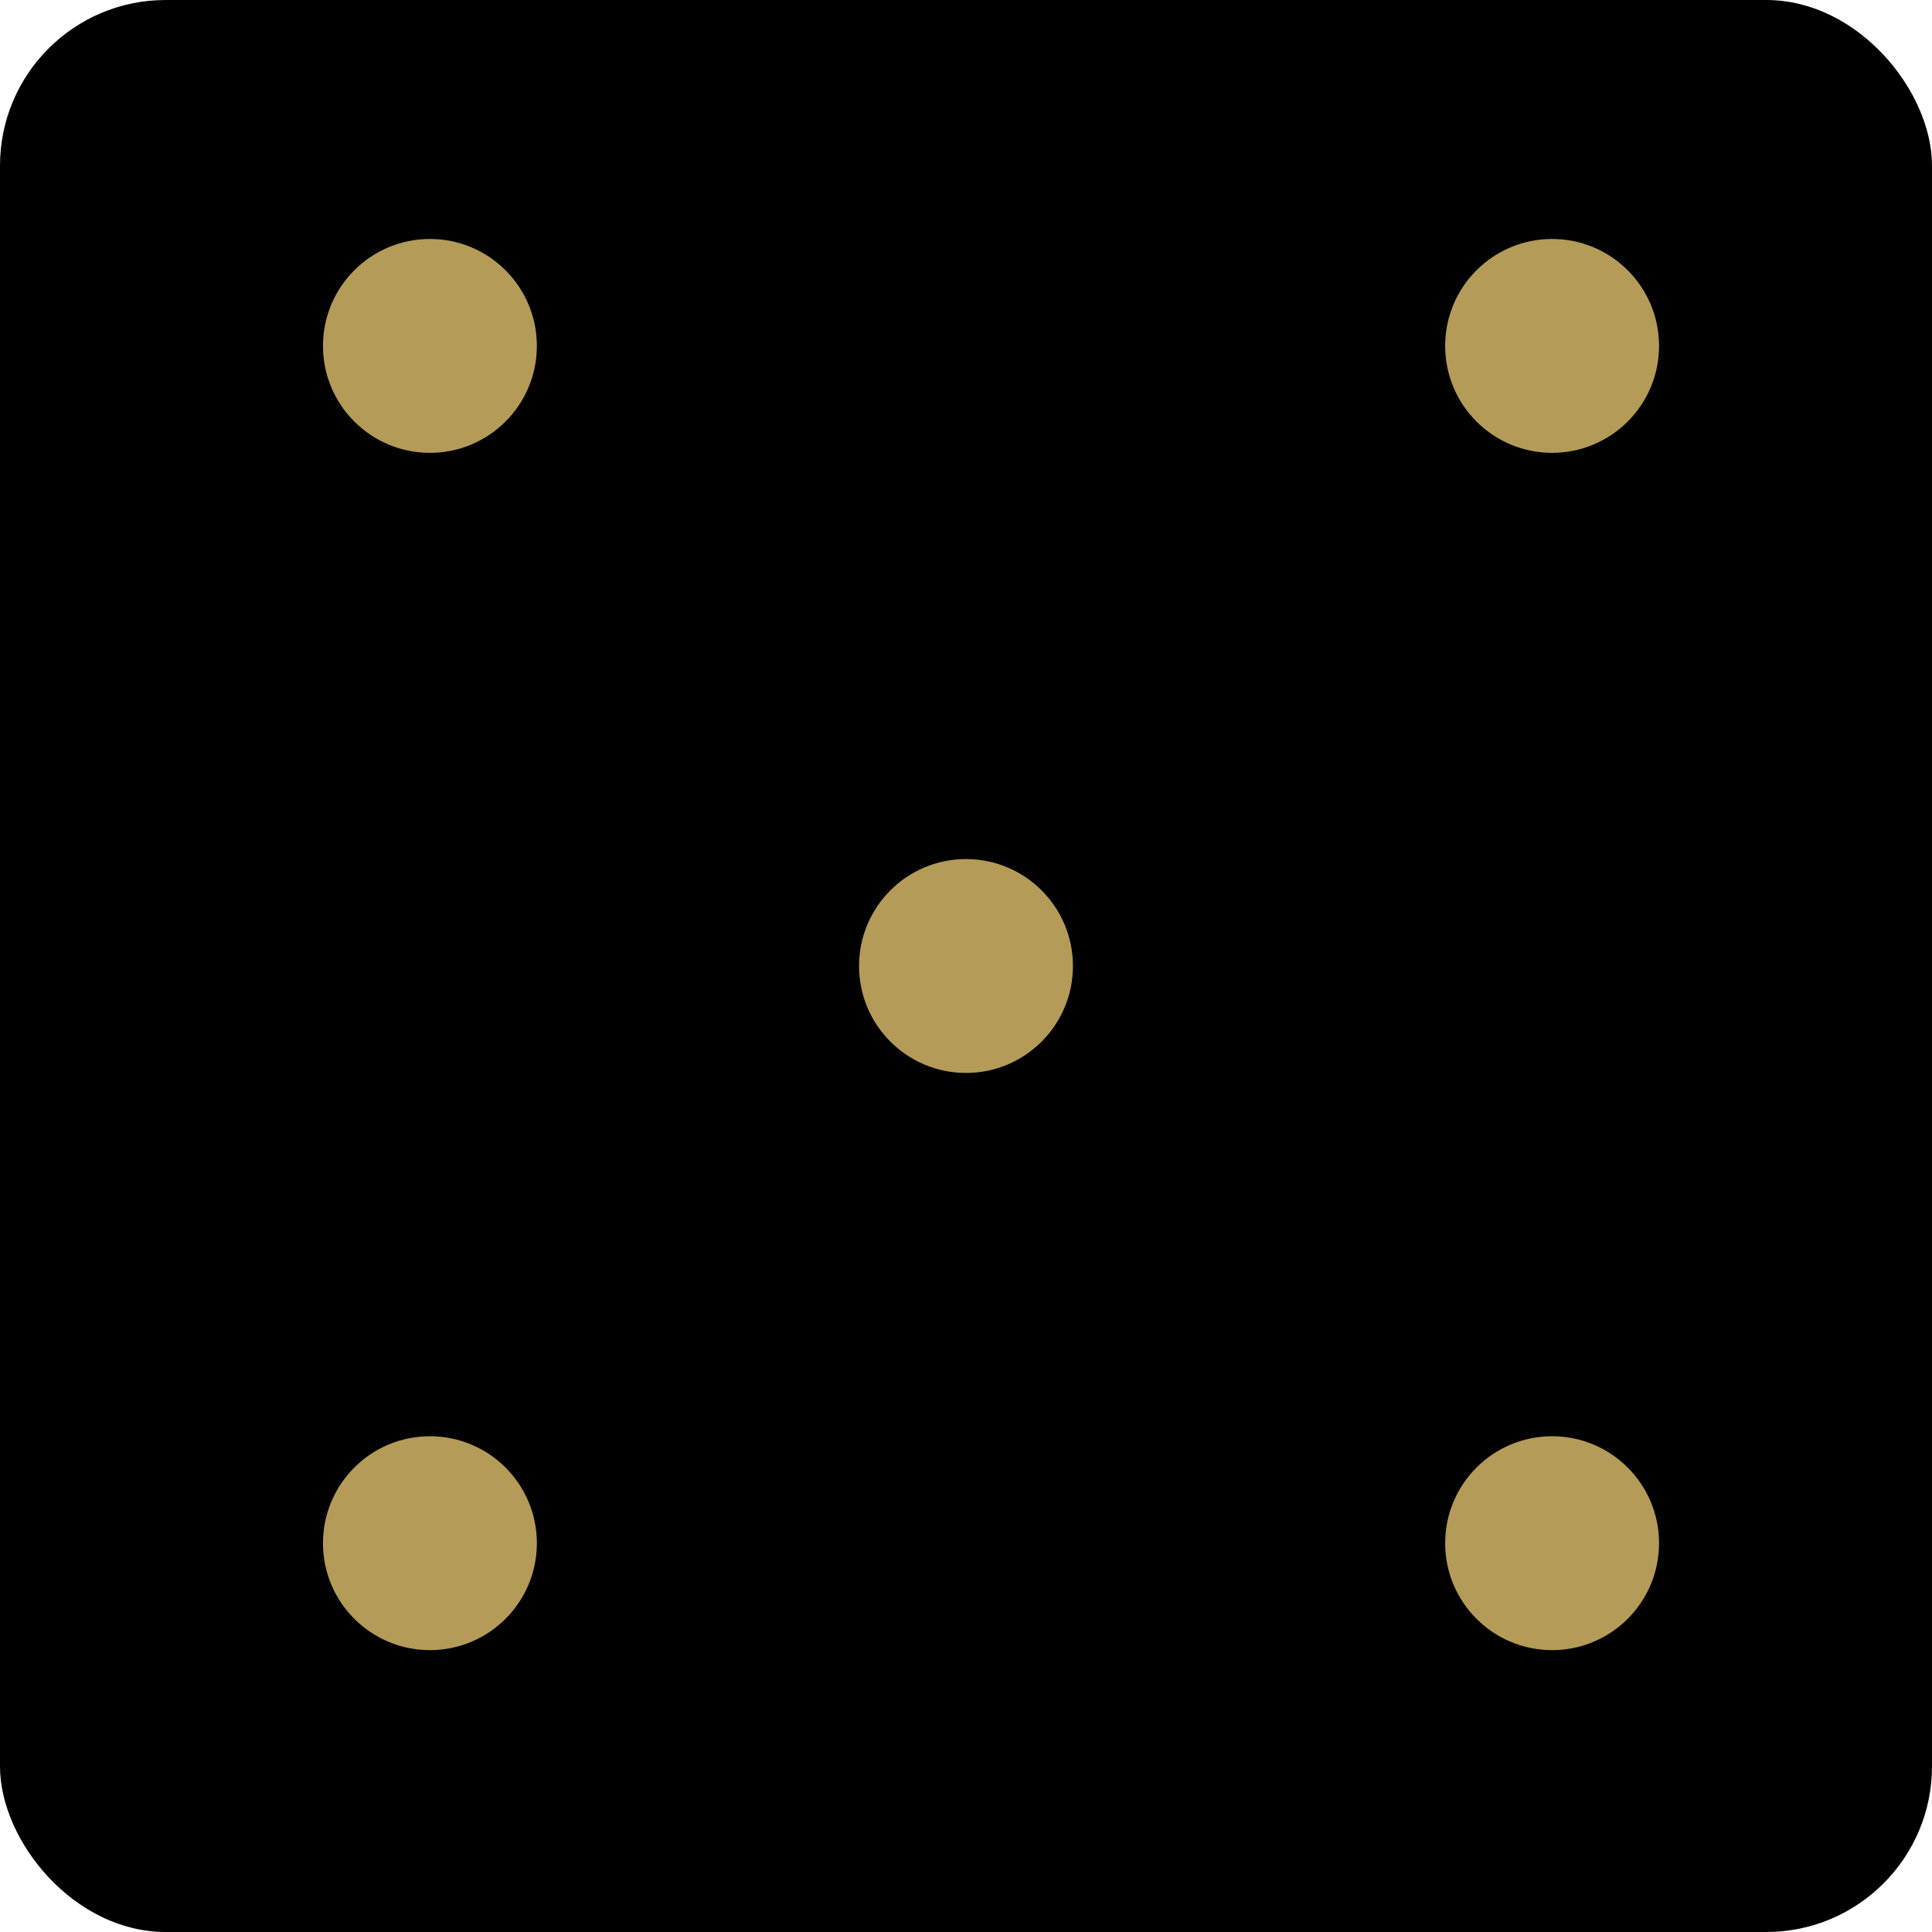 <svg id="Layer_1" data-name="Layer 1" xmlns="http://www.w3.org/2000/svg" viewBox="0 0 171.08 171.08"><defs><style>.cls-1,.cls-3,.cls-4{stroke:#000;stroke-miterlimit:10;}.cls-2,.cls-4{fill:#b49b57;}.cls-3{fill:none;}</style></defs><rect class="cls-1" x="0.5" y="0.5" width="170.08" height="170.08" rx="14.17"/><circle class="cls-2" cx="137.44" cy="30.63" r="9.97"/><circle class="cls-3" cx="137.44" cy="30.63" r="9.97"/><circle class="cls-4" cx="38.07" cy="136.65" r="9.97"/><circle class="cls-4" cx="38.07" cy="30.63" r="9.97"/><circle class="cls-4" cx="137.44" cy="136.65" r="9.97"/><circle class="cls-4" cx="85.54" cy="85.54" r="9.97"/></svg>